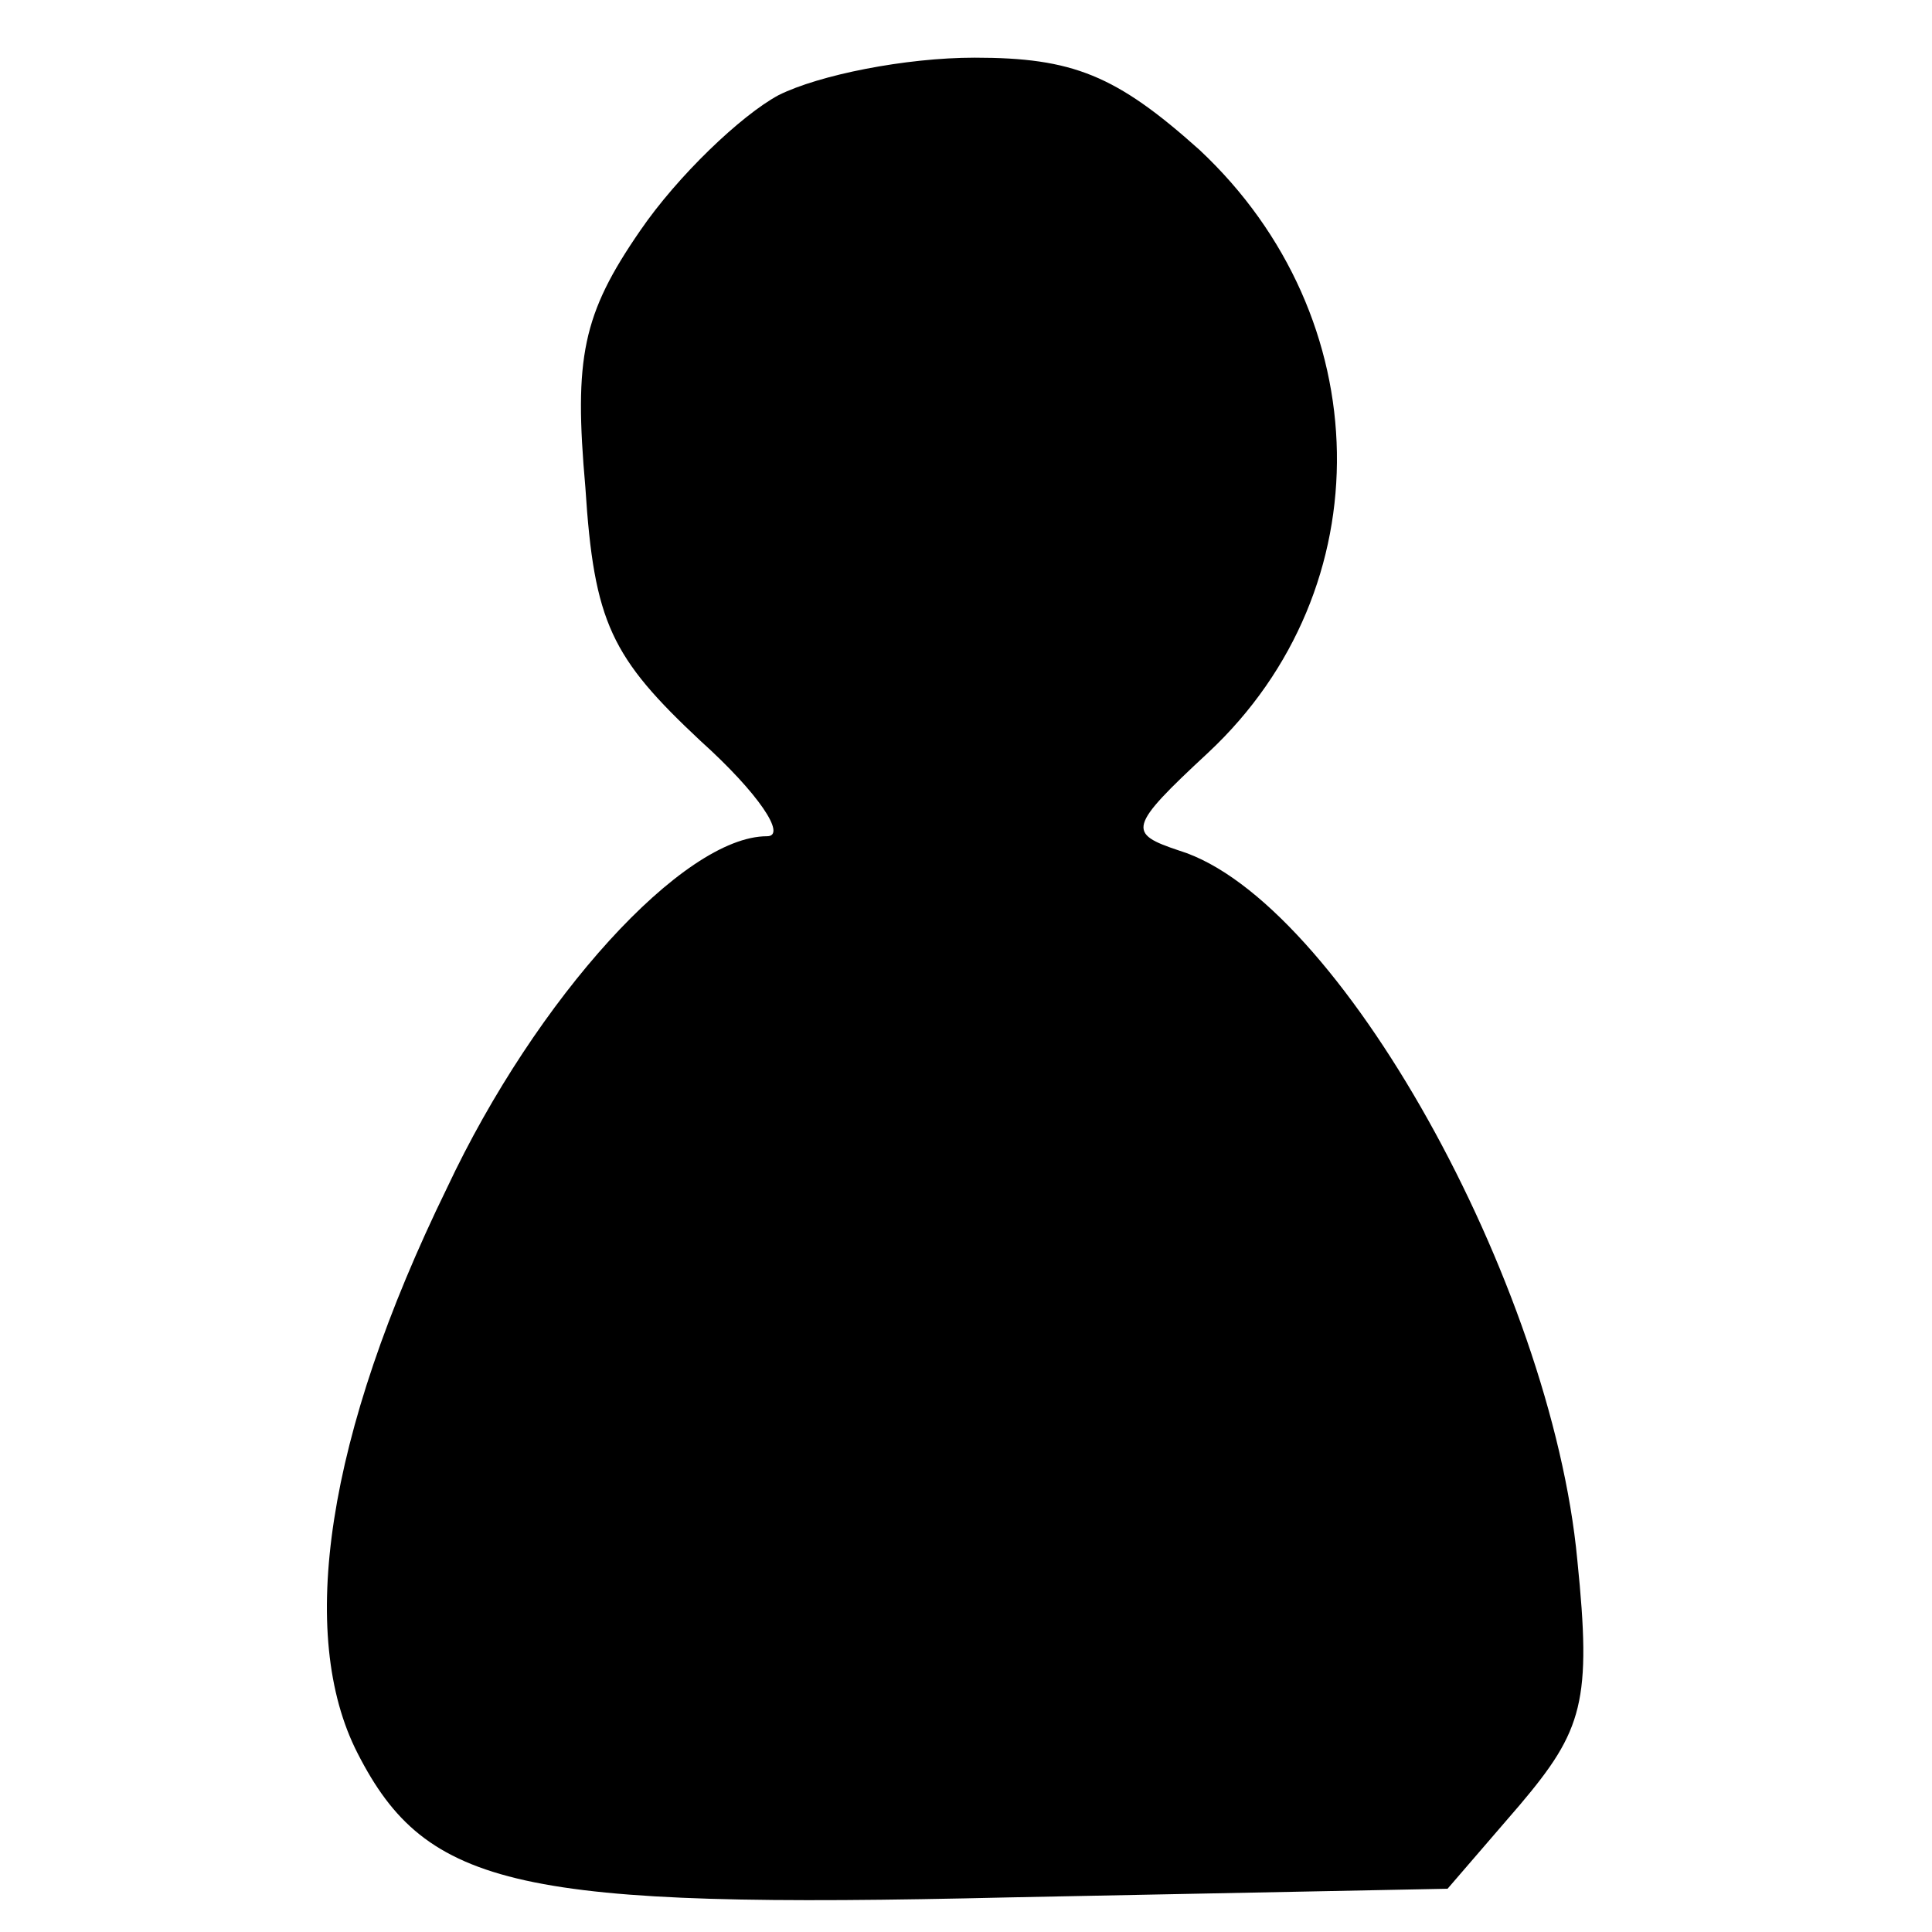<?xml version="1.0" standalone="no"?>
<!DOCTYPE svg PUBLIC "-//W3C//DTD SVG 20010904//EN"
 "http://www.w3.org/TR/2001/REC-SVG-20010904/DTD/svg10.dtd">
<svg version="1.0" xmlns="http://www.w3.org/2000/svg"
 width="67pt" height="67pt" viewBox="0 0 67 67"
 preserveAspectRatio="xMidYMid meet">

<g transform="translate(0,67) scale(0.1,-0.1)"
fill="#000000" stroke="none">
<path d="M270 637 c-13 -7 -35 -28 -48 -47 -20 -29 -23 -44 -19 -89 3 -47 9
-59 40 -88 20 -18 30 -33 23 -33 -29 0 -80 -56 -111 -122 -42 -86 -52 -155
-31 -196 24 -47 56 -54 226 -50 l152 3 25 29 c22 26 25 36 20 85 -9 96 -83
229 -138 246 -18 6 -18 8 10 34 61 57 59 151 -3 209 -29 26 -44 32 -78 32 -24
0 -54 -6 -68 -13z"/>
</g>
</svg>
